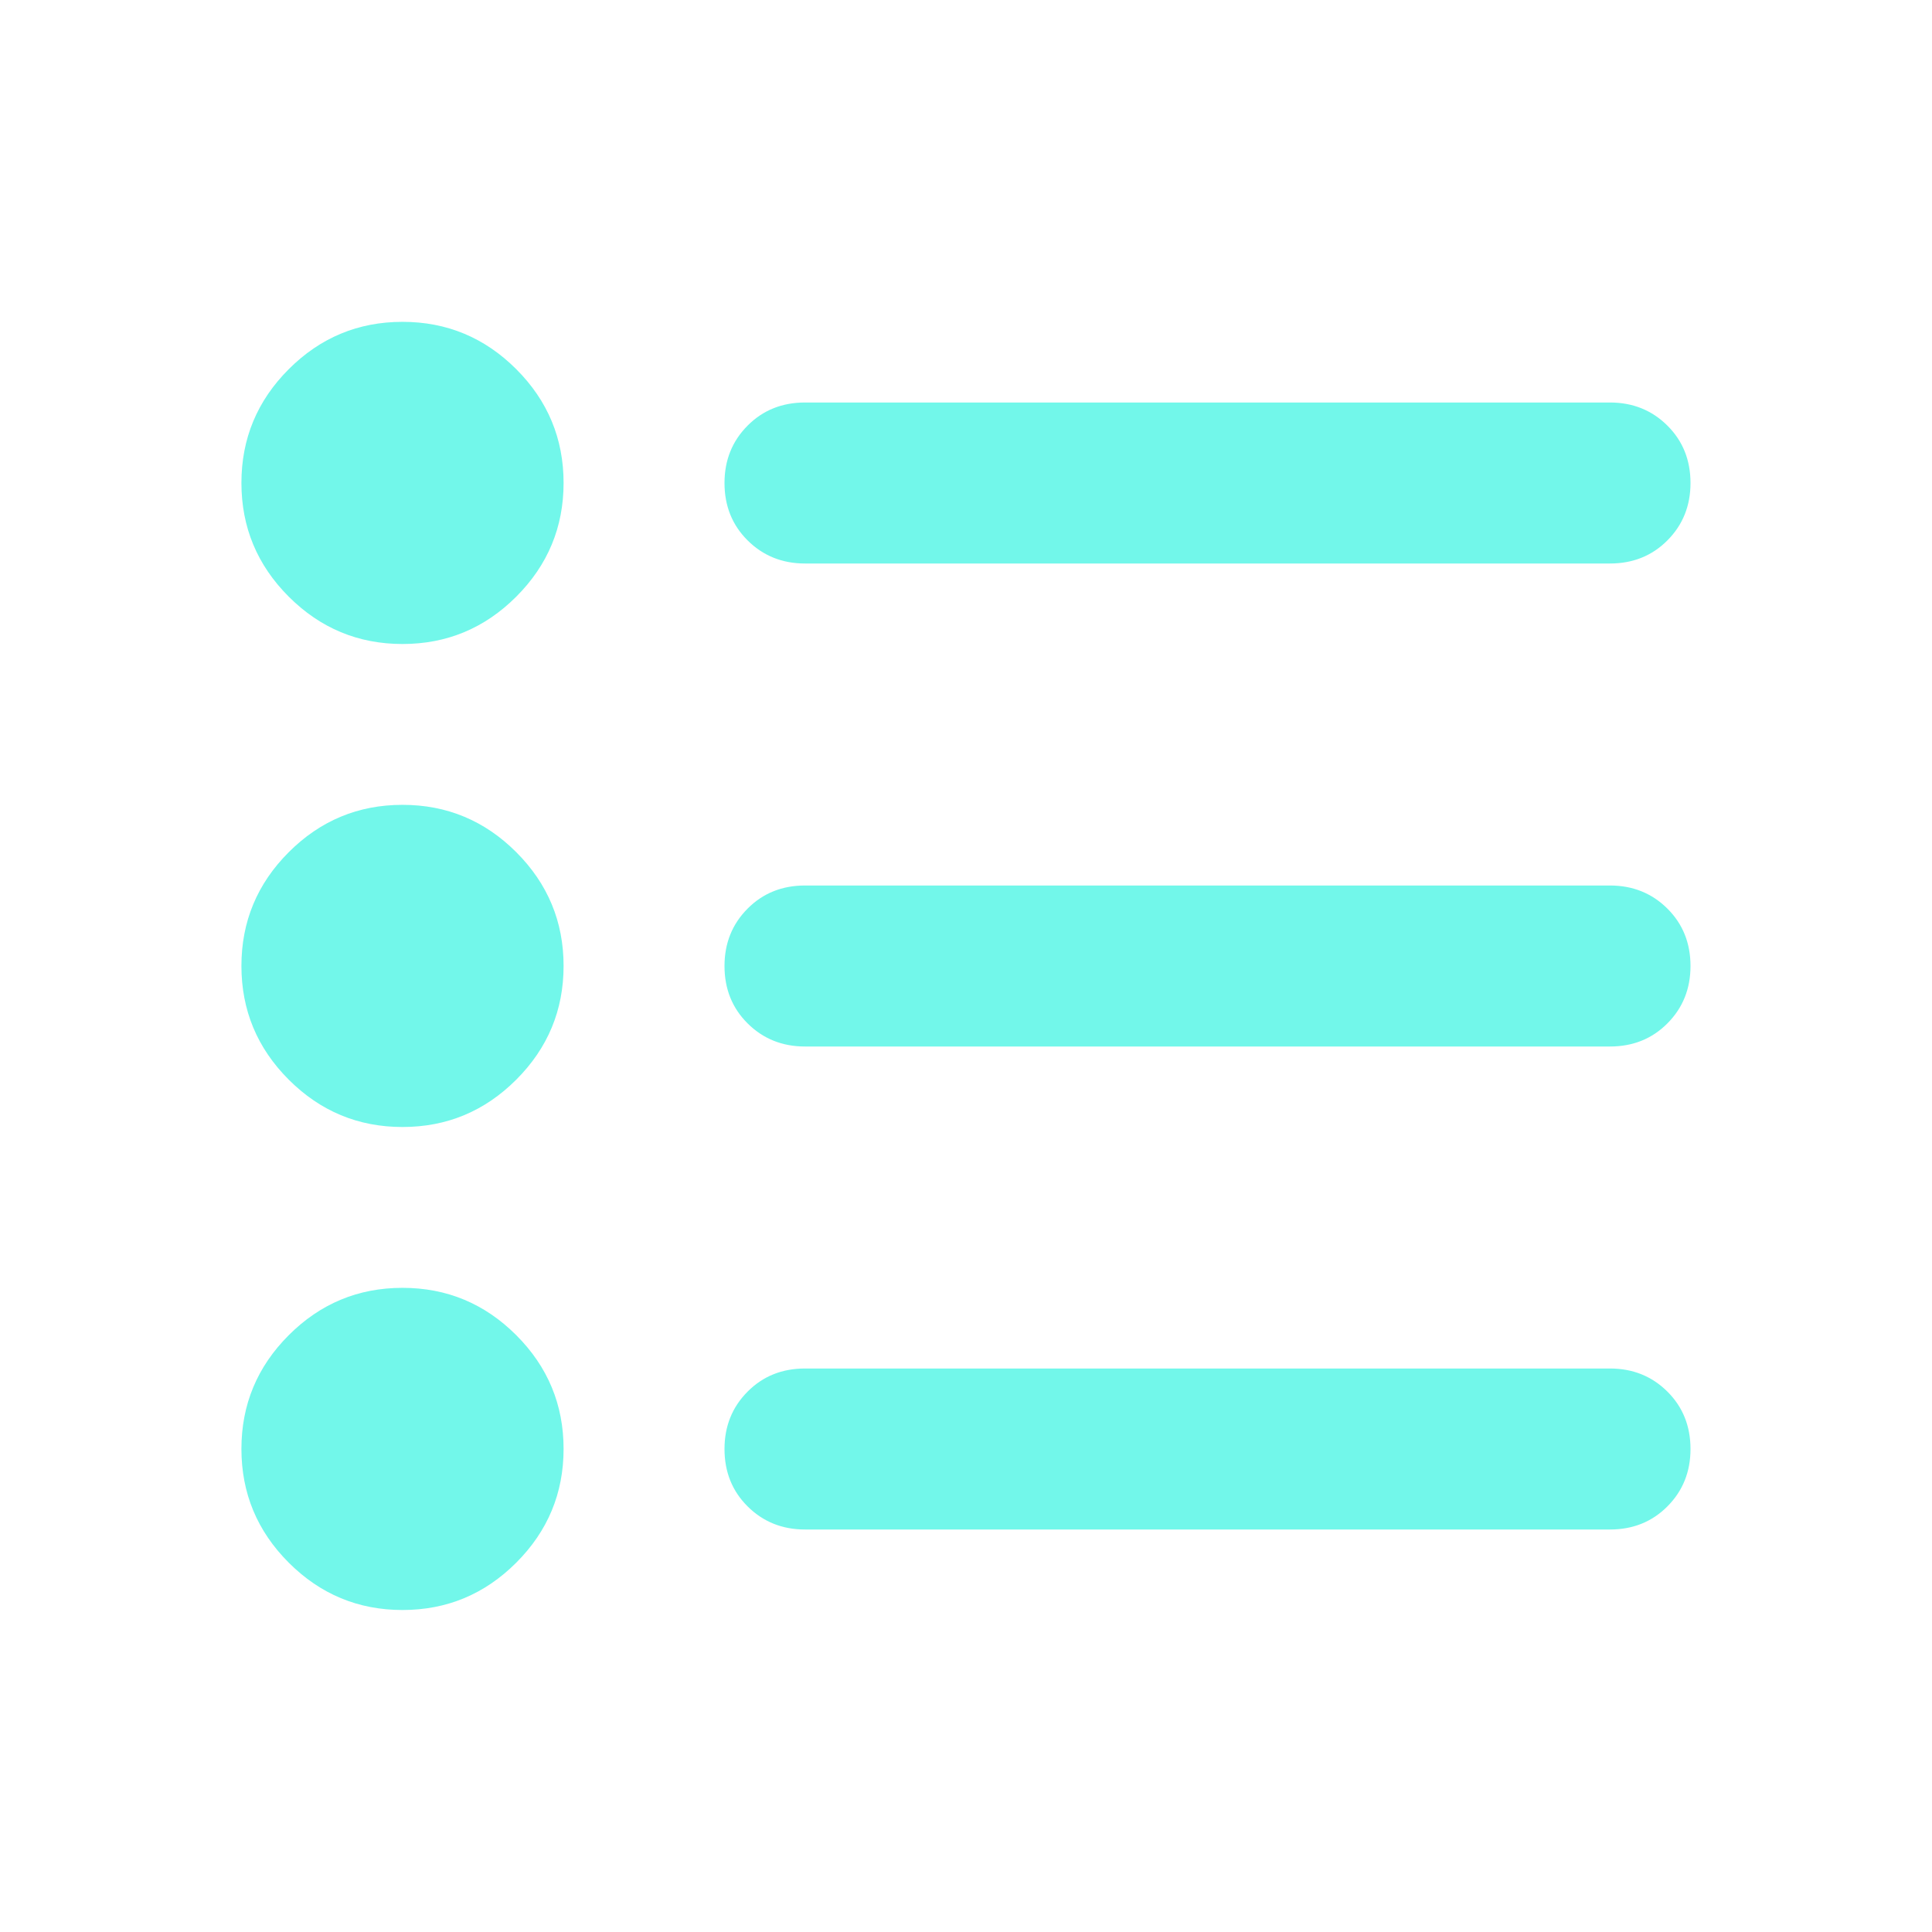 <svg fill="none" height="24" viewBox="0 0 24 24" width="24" xmlns="http://www.w3.org/2000/svg" xmlns:xlink="http://www.w3.org/1999/xlink"><filter id="a" color-interpolation-filters="sRGB" filterUnits="userSpaceOnUse" height="20" width="22" x="1" y="2"><feFlood flood-opacity="0" result="BackgroundImageFix"/><feColorMatrix in="SourceAlpha" result="hardAlpha" type="matrix" values="0 0 0 0 0 0 0 0 0 0 0 0 0 0 0 0 0 0 127 0"/><feOffset/><feGaussianBlur stdDeviation="1"/><feComposite in2="hardAlpha" operator="out"/><feColorMatrix type="matrix" values="0 0 0 0 0 0 0 0 0 0 0 0 0 0 0 0 0 0 0.6 0"/><feBlend in2="BackgroundImageFix" mode="normal" result="effect1_dropShadow_2537_41438"/><feBlend in="SourceGraphic" in2="effect1_dropShadow_2537_41438" mode="normal" result="shape"/></filter><g filter="url(#a)"><path d="m10 19c-.283 0-.521-.096-.713-.287s-.287-.429-.287-.713.096-.521.287-.713.429-.287.713-.287h10c.283 0 .521.096.713.287s.287.429.287.713-.096.521-.287.713-.429.287-.713.287zm0-6c-.283 0-.521-.096-.713-.287s-.287-.429-.287-.713.096-.521.287-.713.429-.287.713-.287h10c.283 0 .521.096.713.287s.287.429.287.713-.096.521-.287.713-.429.287-.713.287zm0-6c-.283 0-.521-.096-.713-.287s-.287-.429-.287-.713.096-.521.287-.713.429-.287.713-.287h10c.283 0 .521.096.713.287s.287.429.287.713-.096.521-.287.713-.429.287-.713.287zm-5 13c-.55 0-1.021-.196-1.413-.588s-.588-.863-.588-1.413.196-1.021.588-1.413.863-.588 1.413-.588 1.021.196 1.413.588.588.863.588 1.413-.196 1.021-.588 1.413-.863.588-1.413.588zm0-6c-.55 0-1.021-.196-1.413-.588s-.588-.863-.588-1.413.196-1.021.588-1.413.863-.588 1.413-.588 1.021.196 1.413.588.588.863.588 1.413-.196 1.021-.588 1.413-.863.588-1.413.588zm0-6c-.55 0-1.021-.196-1.413-.588s-.588-.863-.588-1.413.196-1.021.588-1.413.863-.588 1.413-.588 1.021.196 1.413.588.588.863.588 1.413-.196 1.021-.588 1.413-.863.588-1.413.588z" fill="#72f7ea"/></g></svg>